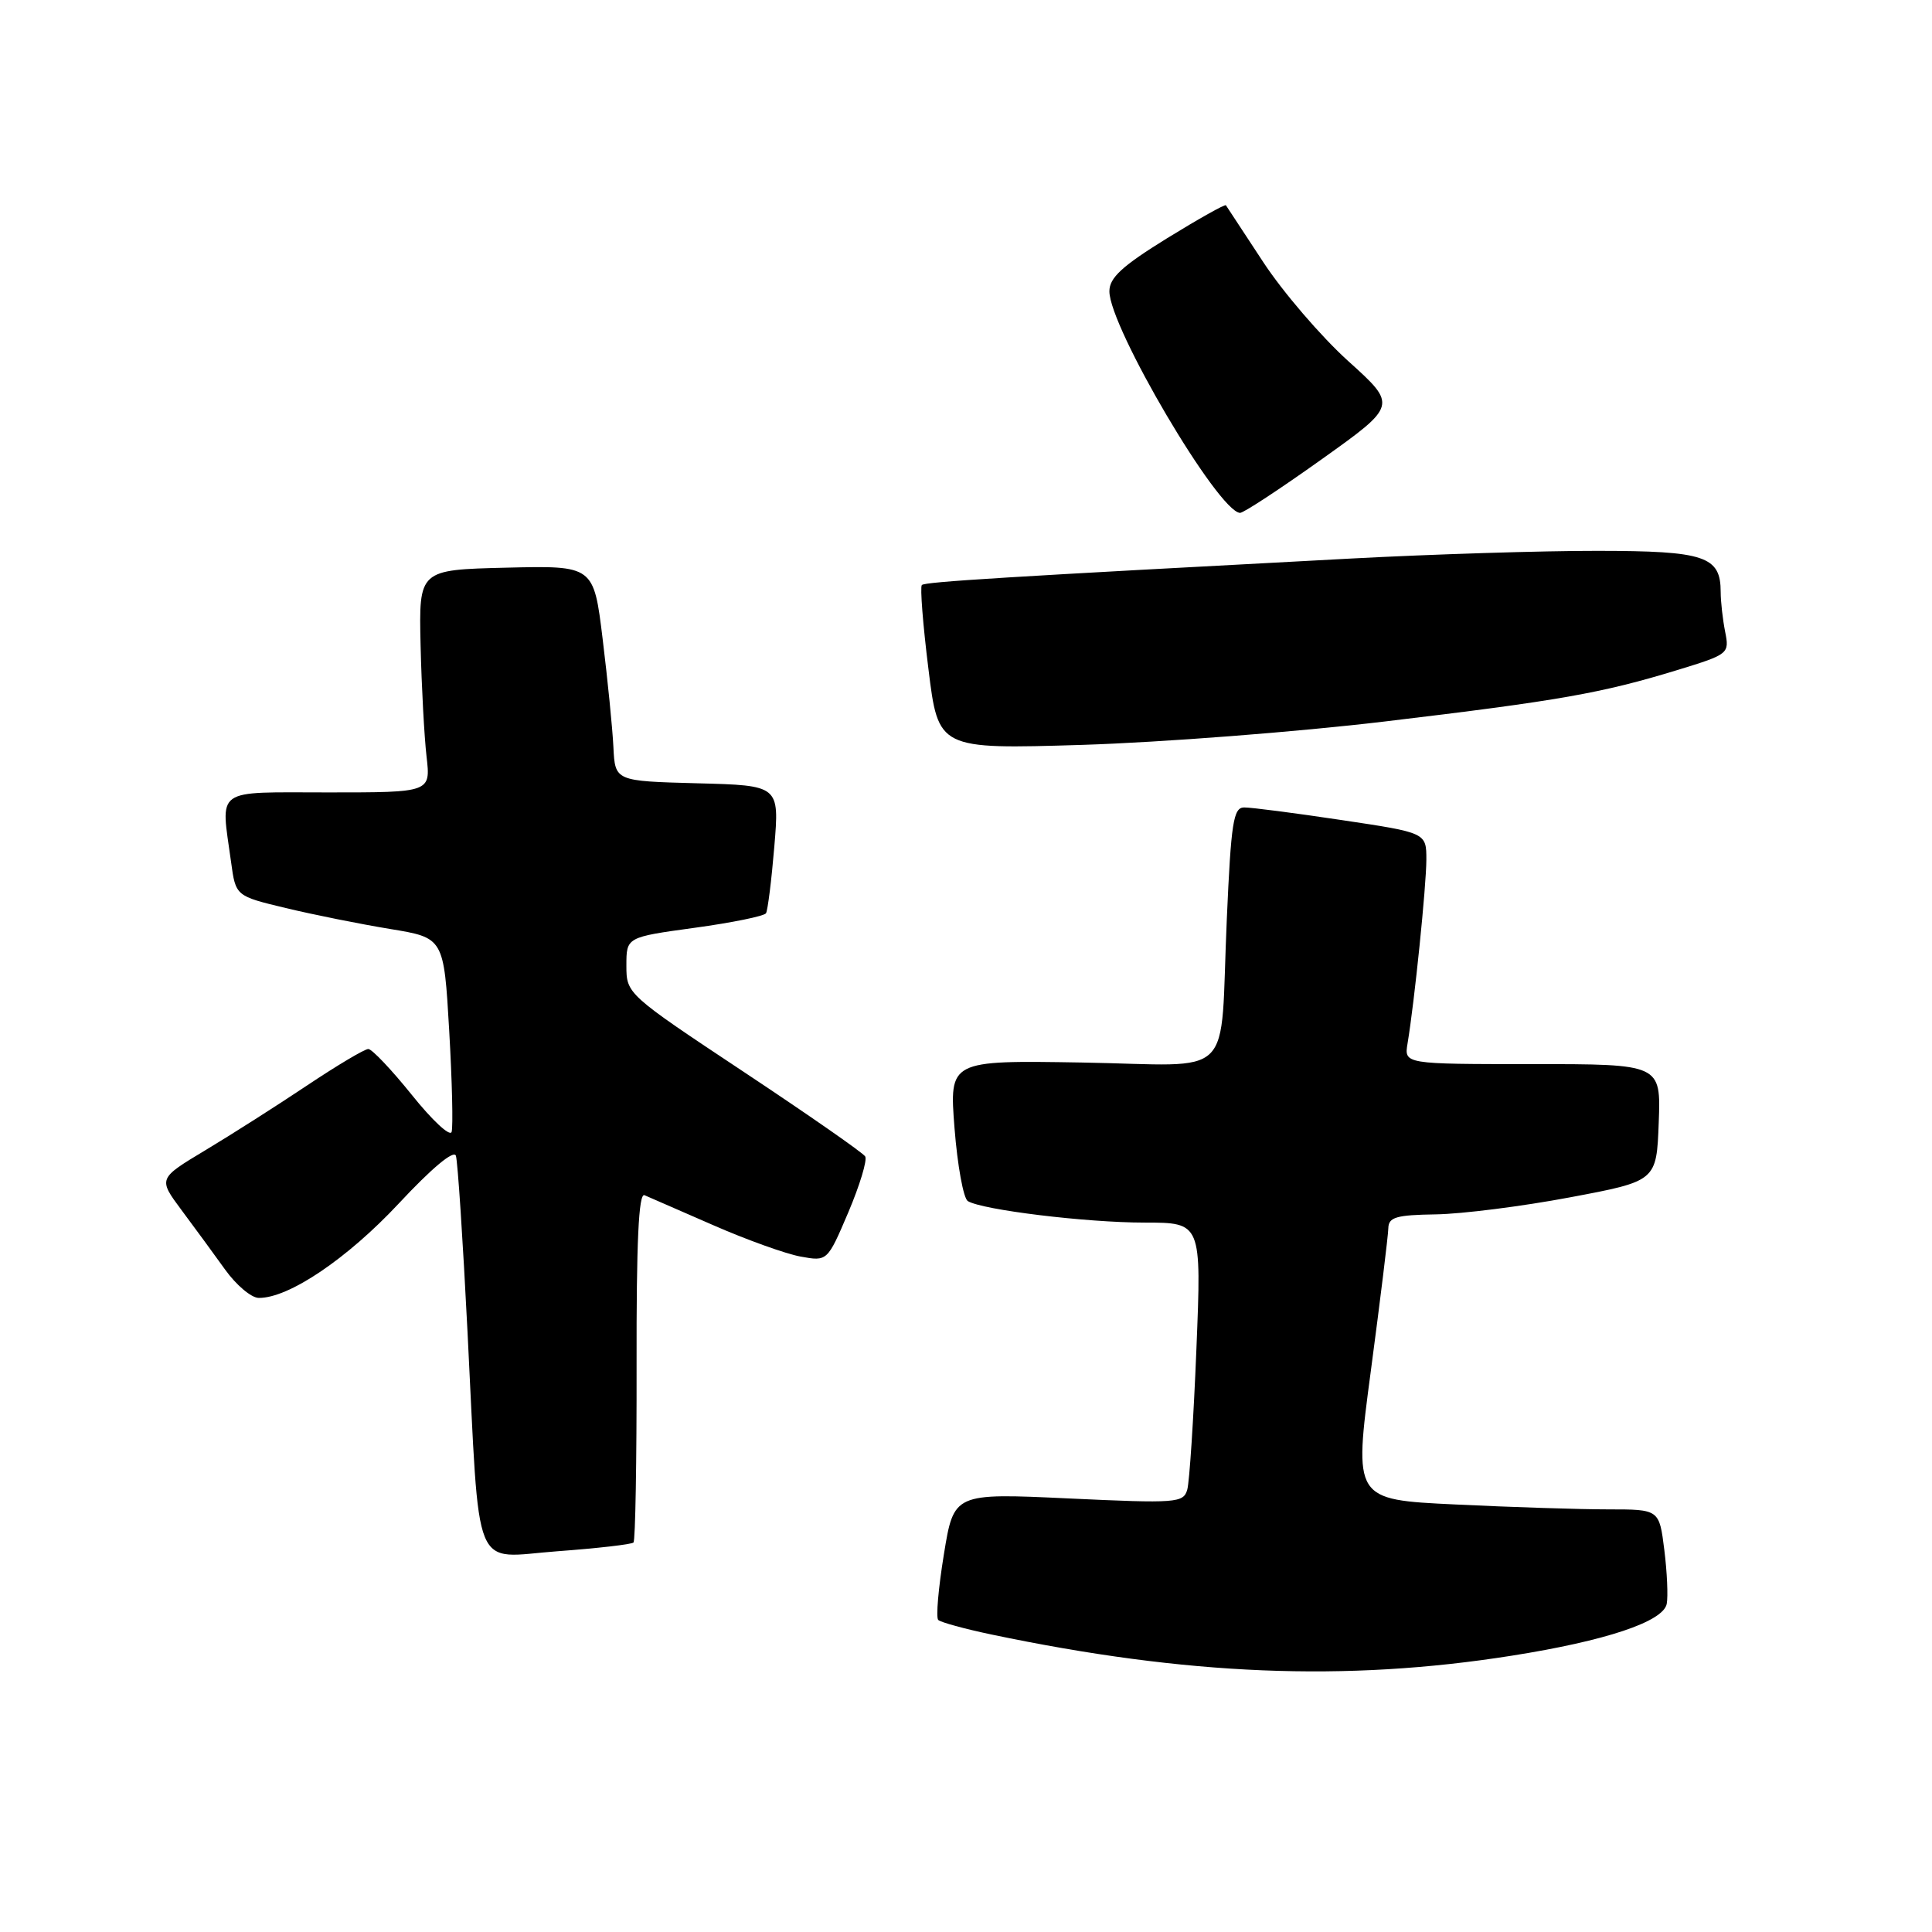 <?xml version="1.0" encoding="UTF-8" standalone="no"?>
<!DOCTYPE svg PUBLIC "-//W3C//DTD SVG 1.1//EN" "http://www.w3.org/Graphics/SVG/1.1/DTD/svg11.dtd" >
<svg xmlns="http://www.w3.org/2000/svg" xmlns:xlink="http://www.w3.org/1999/xlink" version="1.1" viewBox="0 0 256 256">
 <g >
 <path fill="currentColor"
d=" M 200.30 219.39 C 212.78 217.42 220.39 214.88 220.85 212.52 C 221.04 211.54 220.90 208.32 220.53 205.37 C 219.86 200.00 219.86 200.00 213.09 200.00 C 209.36 200.00 200.25 199.71 192.84 199.35 C 179.37 198.71 179.37 198.71 181.65 181.60 C 182.90 172.20 183.94 163.71 183.96 162.75 C 183.99 161.28 185.01 160.99 190.25 160.91 C 193.69 160.86 201.68 159.85 208.00 158.66 C 219.50 156.50 219.50 156.50 219.79 148.75 C 220.08 141.00 220.08 141.00 203.07 141.00 C 186.05 141.00 186.05 141.00 186.51 138.25 C 187.43 132.74 188.99 117.41 189.00 113.92 C 189.00 110.34 189.00 110.34 177.75 108.66 C 171.56 107.73 165.76 106.98 164.85 106.99 C 163.43 107.00 163.12 108.99 162.56 121.75 C 161.59 143.58 164.05 141.14 143.36 140.79 C 125.78 140.50 125.78 140.50 126.48 149.50 C 126.87 154.45 127.66 158.79 128.24 159.15 C 130.14 160.32 143.92 162.00 151.65 162.00 C 159.21 162.00 159.21 162.00 158.53 178.75 C 158.16 187.96 157.61 196.35 157.32 197.38 C 156.81 199.15 155.93 199.22 141.58 198.55 C 126.39 197.84 126.39 197.84 125.07 205.96 C 124.34 210.43 124.00 214.34 124.32 214.65 C 124.63 214.96 127.80 215.83 131.37 216.58 C 157.28 222.01 178.26 222.87 200.30 219.39 Z  M 83.94 204.39 C 84.19 204.15 84.37 193.58 84.35 180.92 C 84.32 164.57 84.62 158.04 85.40 158.37 C 86.01 158.63 90.10 160.41 94.50 162.34 C 98.90 164.27 104.11 166.14 106.07 166.50 C 109.63 167.15 109.63 167.15 112.41 160.63 C 113.93 157.04 114.94 153.71 114.64 153.23 C 114.35 152.75 107.11 147.71 98.55 142.03 C 83.06 131.75 83.00 131.69 83.00 127.94 C 83.00 124.18 83.00 124.18 92.03 122.94 C 97.00 122.26 101.26 121.39 101.50 121.01 C 101.73 120.62 102.23 116.65 102.60 112.19 C 103.28 104.07 103.28 104.07 92.39 103.79 C 81.50 103.50 81.50 103.50 81.28 99.00 C 81.16 96.53 80.52 90.10 79.86 84.72 C 78.67 74.94 78.67 74.94 67.08 75.22 C 55.50 75.50 55.50 75.50 55.73 85.50 C 55.86 91.00 56.22 97.64 56.52 100.25 C 57.07 105.00 57.07 105.00 43.53 105.00 C 28.18 105.00 29.25 104.24 30.62 114.23 C 31.23 118.73 31.23 118.73 37.87 120.32 C 41.52 121.20 47.72 122.44 51.66 123.09 C 58.81 124.26 58.81 124.26 59.52 136.54 C 59.91 143.29 60.05 149.34 59.84 149.99 C 59.62 150.64 57.25 148.43 54.57 145.08 C 51.88 141.74 49.29 139.00 48.80 139.00 C 48.31 139.00 44.67 141.17 40.70 143.82 C 36.74 146.47 30.68 150.33 27.23 152.40 C 20.95 156.17 20.95 156.17 24.05 160.34 C 25.76 162.63 28.36 166.18 29.83 168.23 C 31.30 170.28 33.30 171.97 34.28 171.98 C 38.24 172.03 45.99 166.80 52.84 159.47 C 57.23 154.76 60.15 152.33 60.41 153.15 C 60.65 153.89 61.34 164.40 61.95 176.50 C 63.62 209.31 62.42 206.39 73.85 205.55 C 79.15 205.16 83.69 204.64 83.94 204.39 Z  M 183.50 95.60 C 206.64 92.84 212.21 91.86 222.34 88.76 C 229.06 86.70 229.17 86.61 228.59 83.71 C 228.27 82.08 228.00 79.71 228.00 78.45 C 228.00 73.70 225.92 73.00 211.68 72.99 C 204.43 72.98 189.72 73.44 179.00 74.01 C 133.22 76.44 122.57 77.09 122.15 77.52 C 121.90 77.76 122.29 82.76 123.02 88.62 C 124.33 99.28 124.33 99.28 143.42 98.70 C 153.91 98.37 171.95 96.98 183.50 95.60 Z  M 175.14 60.85 C 185.15 53.71 185.15 53.71 178.63 47.83 C 175.05 44.59 169.99 38.70 167.38 34.72 C 164.78 30.75 162.55 27.36 162.44 27.20 C 162.32 27.03 158.80 29.01 154.61 31.59 C 148.68 35.26 147.00 36.80 147.00 38.60 C 147.00 43.35 161.42 67.81 164.31 67.96 C 164.76 67.98 169.63 64.78 175.14 60.85 Z "/>
</g>
</svg>
